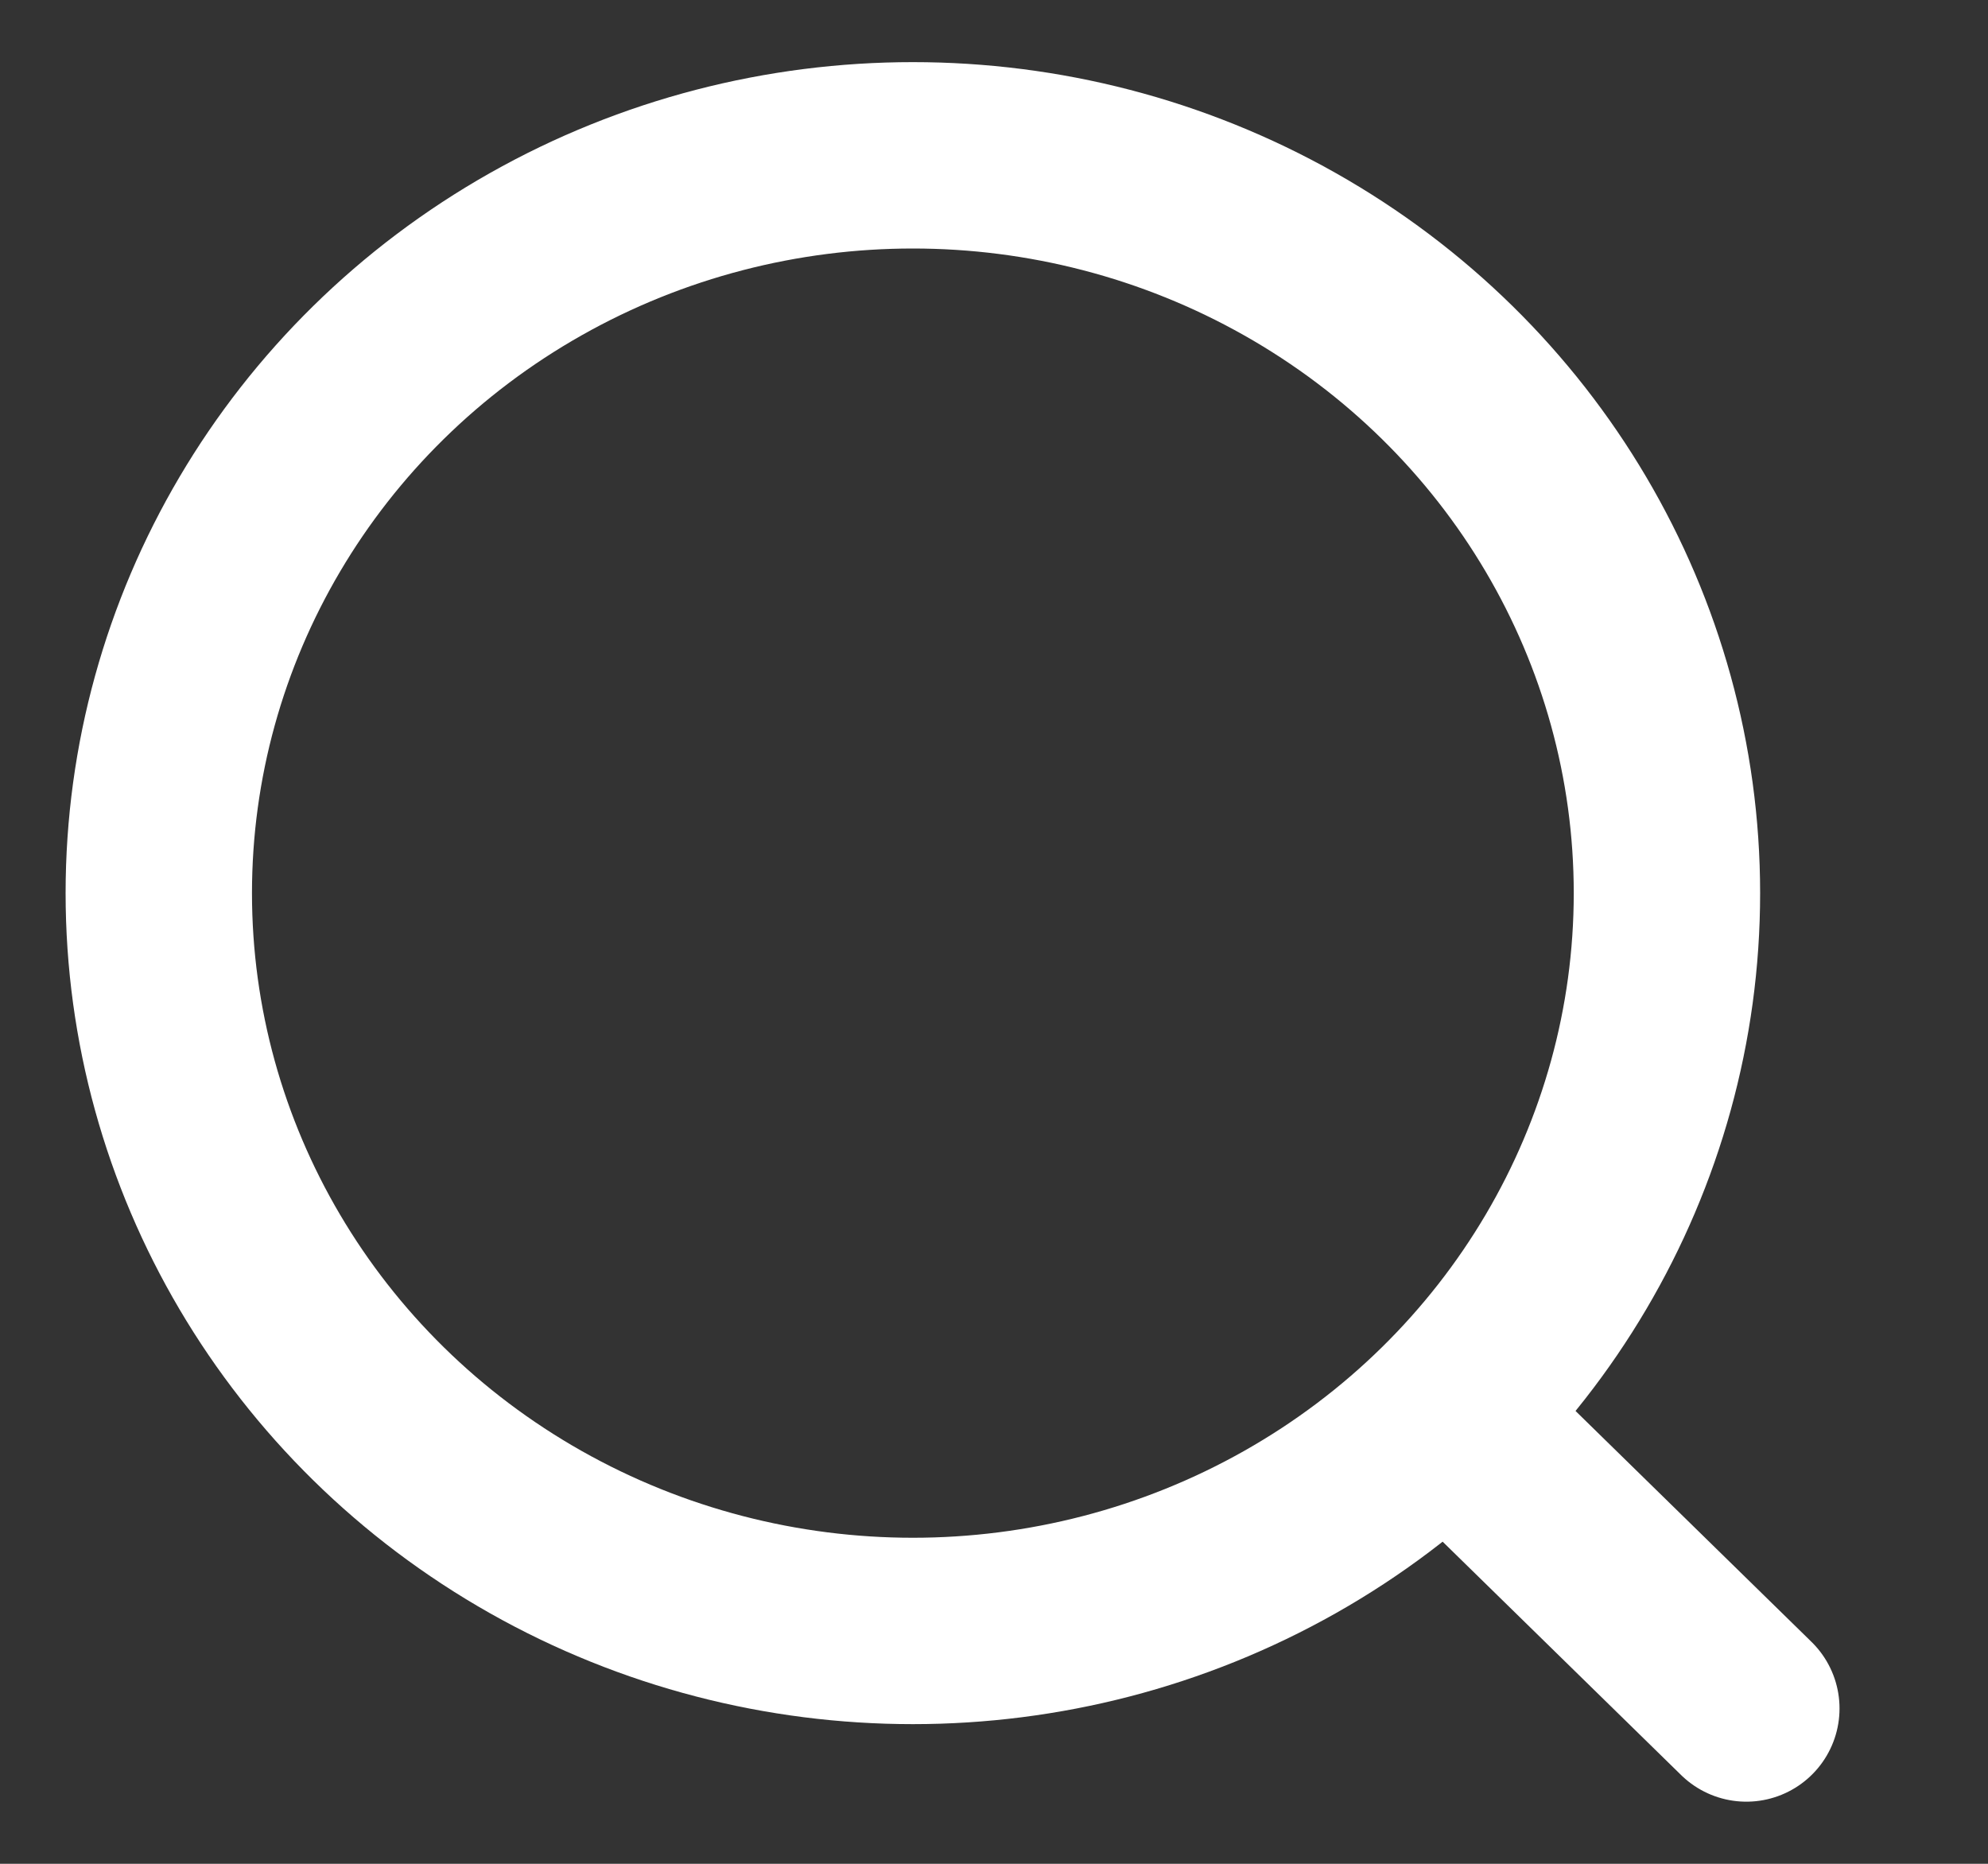 <svg width="16" height="15" viewBox="0 0 16 15" fill="none" xmlns="http://www.w3.org/2000/svg">
<rect x="0" y="0" width="16" height="15" fill="#333333" stroke="none"/>
<ellipse cx="7.347" cy="7.188" rx="6.069" ry="5.938" stroke="white" stroke-width="1.5"/>
<path d="M11.819 11.562L14.055 13.75" stroke="white" stroke-width="1.5" stroke-linecap="round"/>
</svg>
